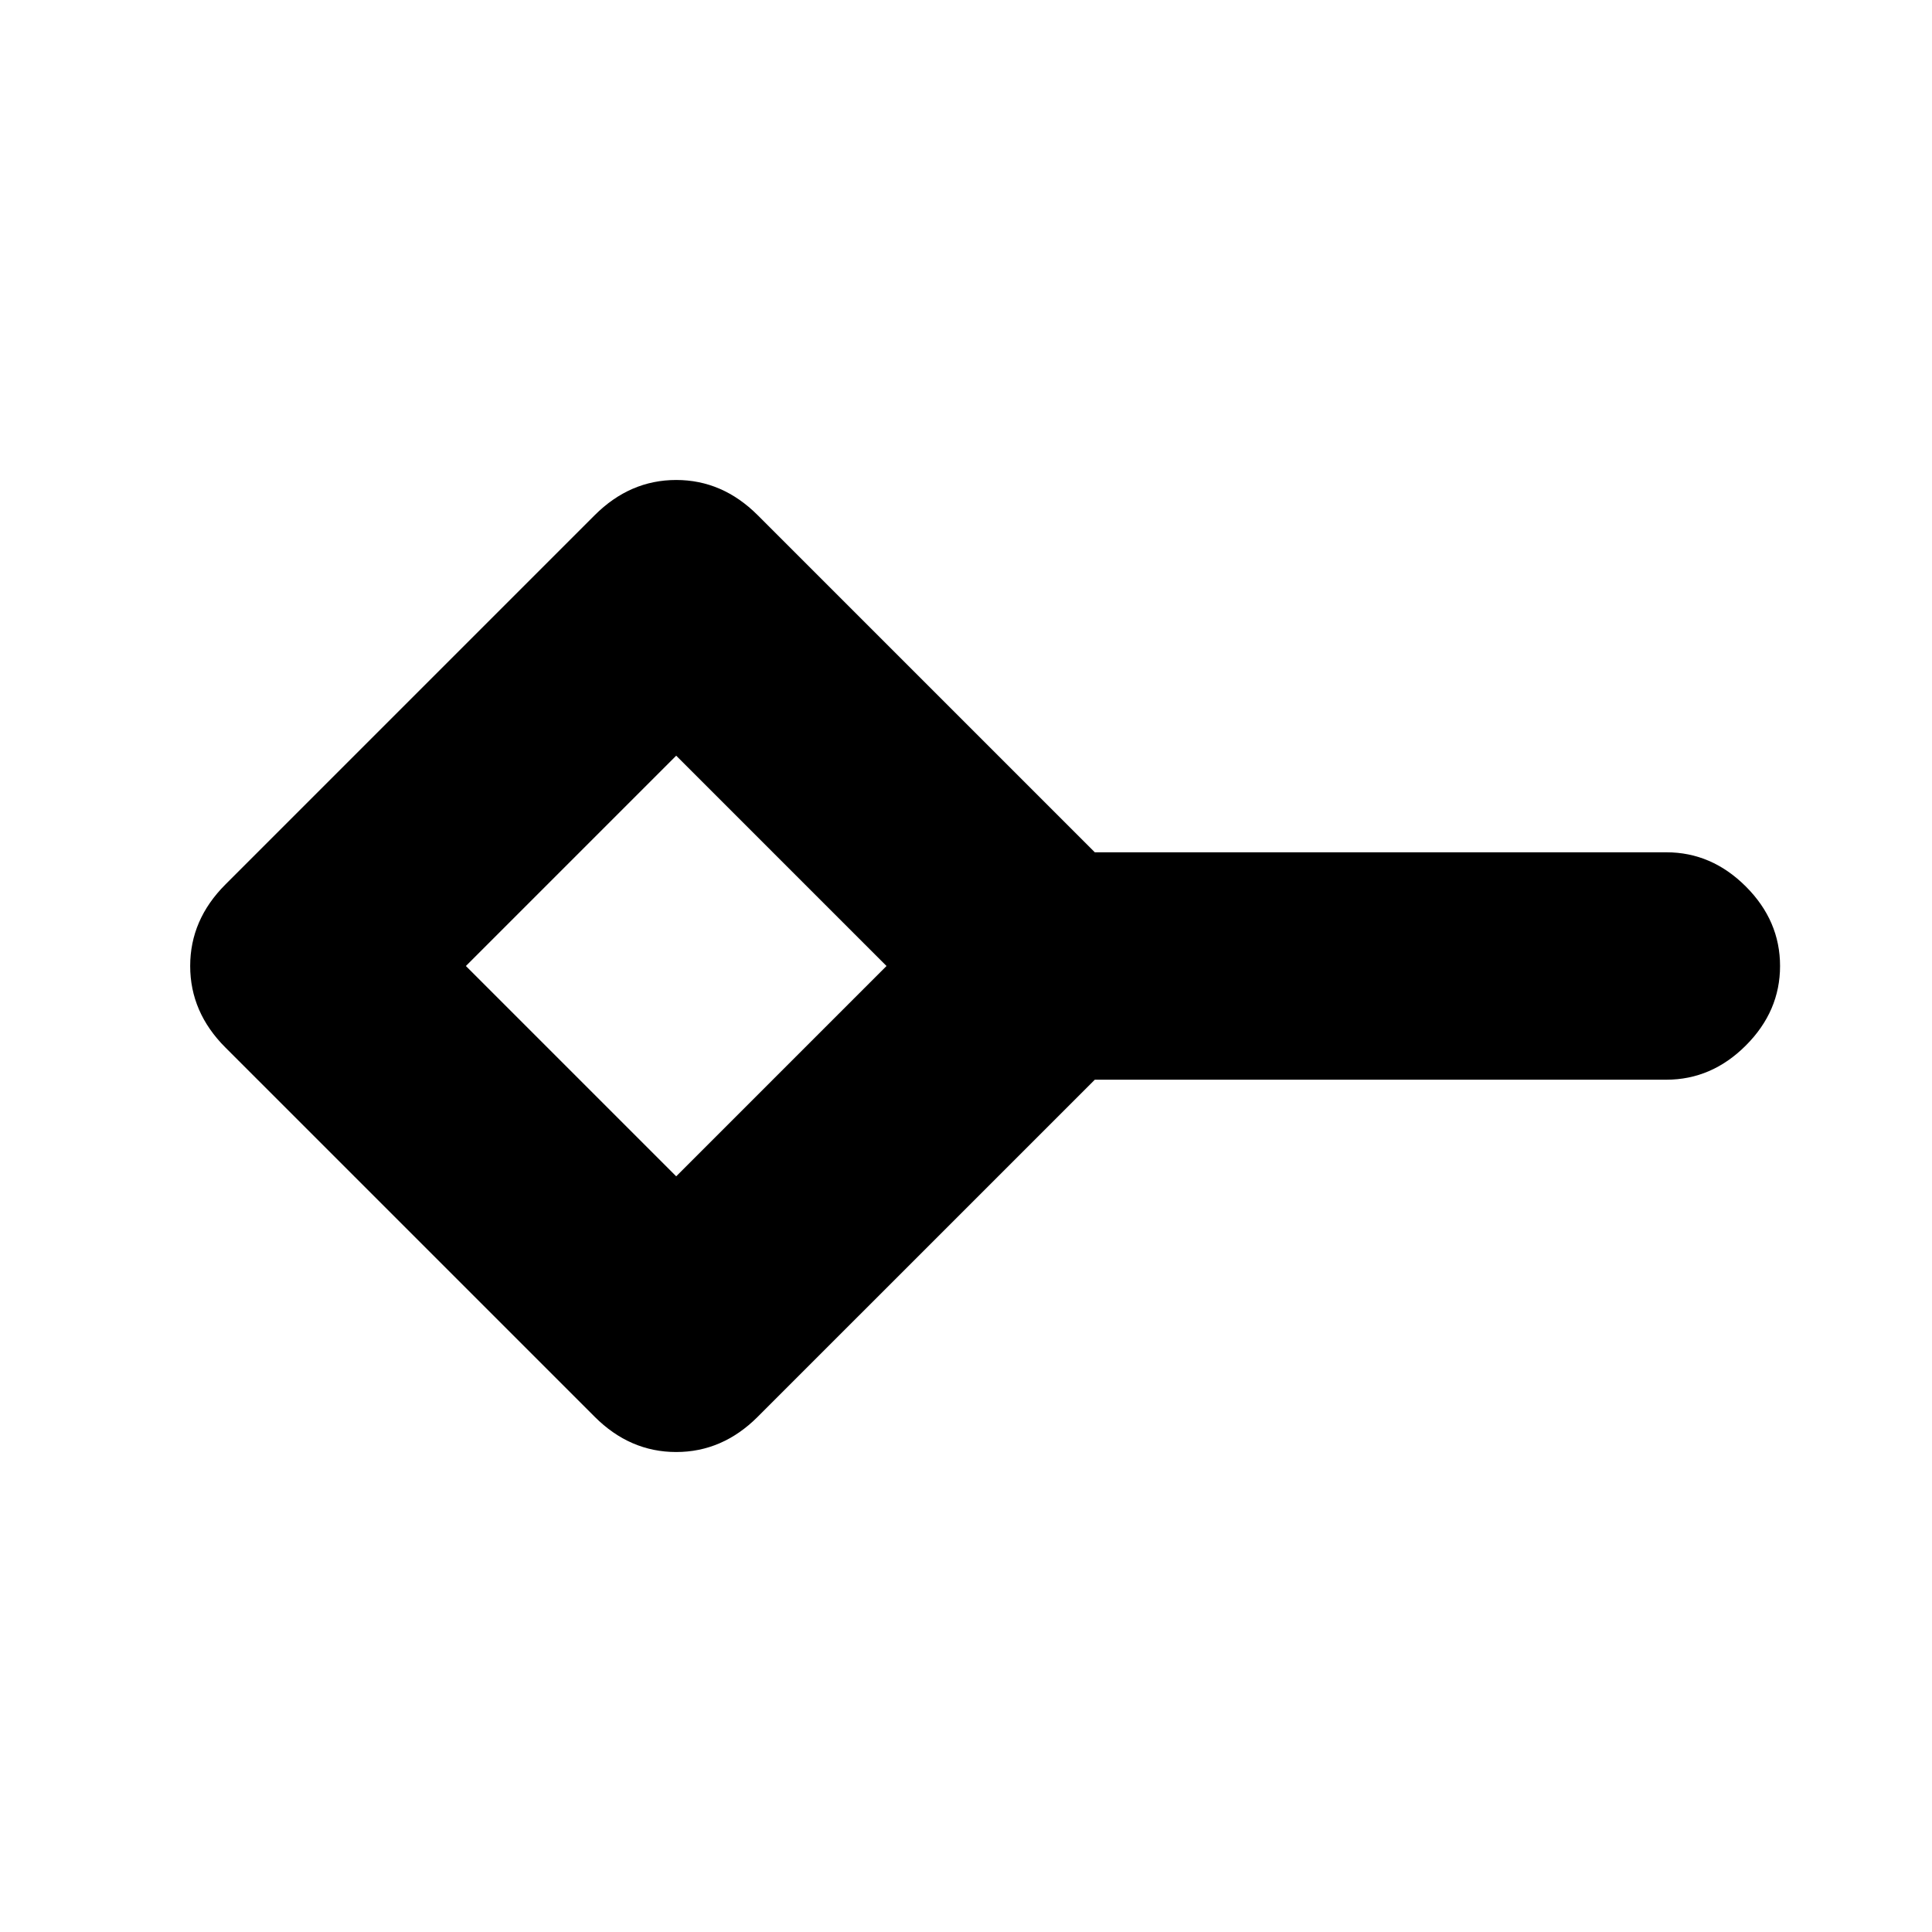 <svg xmlns="http://www.w3.org/2000/svg" height="20" viewBox="0 -960 960 960" width="20"><path d="M336-375.5 440.5-480 336-584.5 231.5-480 336-375.5ZM295.5-256 112-439.5Q94.5-457 94.5-480t17.5-40.5L295.5-704q17.5-17.5 40.5-17.5t40.5 17.5L544-536.5h284q22.5 0 39.5 17t17 39.5q0 22.5-17 39.5t-39.5 17H544L376.5-256Q359-238.5 336-238.5T295.5-256ZM336-480Z"/></svg>